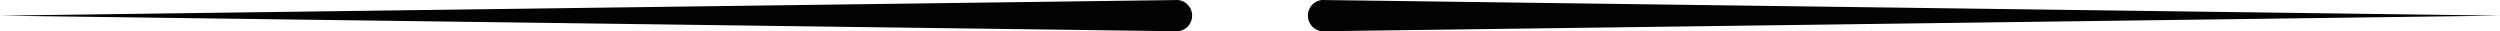 <svg id="Group_17" data-name="Group 17" xmlns="http://www.w3.org/2000/svg" width="203.193" height="2.541" viewBox="0 0 203.193 2.541">
  <path id="Path_25" data-name="Path 25" d="M177.324,53.83h0l-95.74-1.27,95.74-1.27a1.276,1.276,0,0,1,0,2.54" transform="translate(-81.584 -51.289)" fill="#010203"/>
  <path id="Path_26" data-name="Path 26" d="M196.086,51.289h0l95.74,1.27-95.74,1.27a1.276,1.276,0,0,1,0-2.54" transform="translate(-88.632 -51.289)" fill="#010203"/>
</svg>
